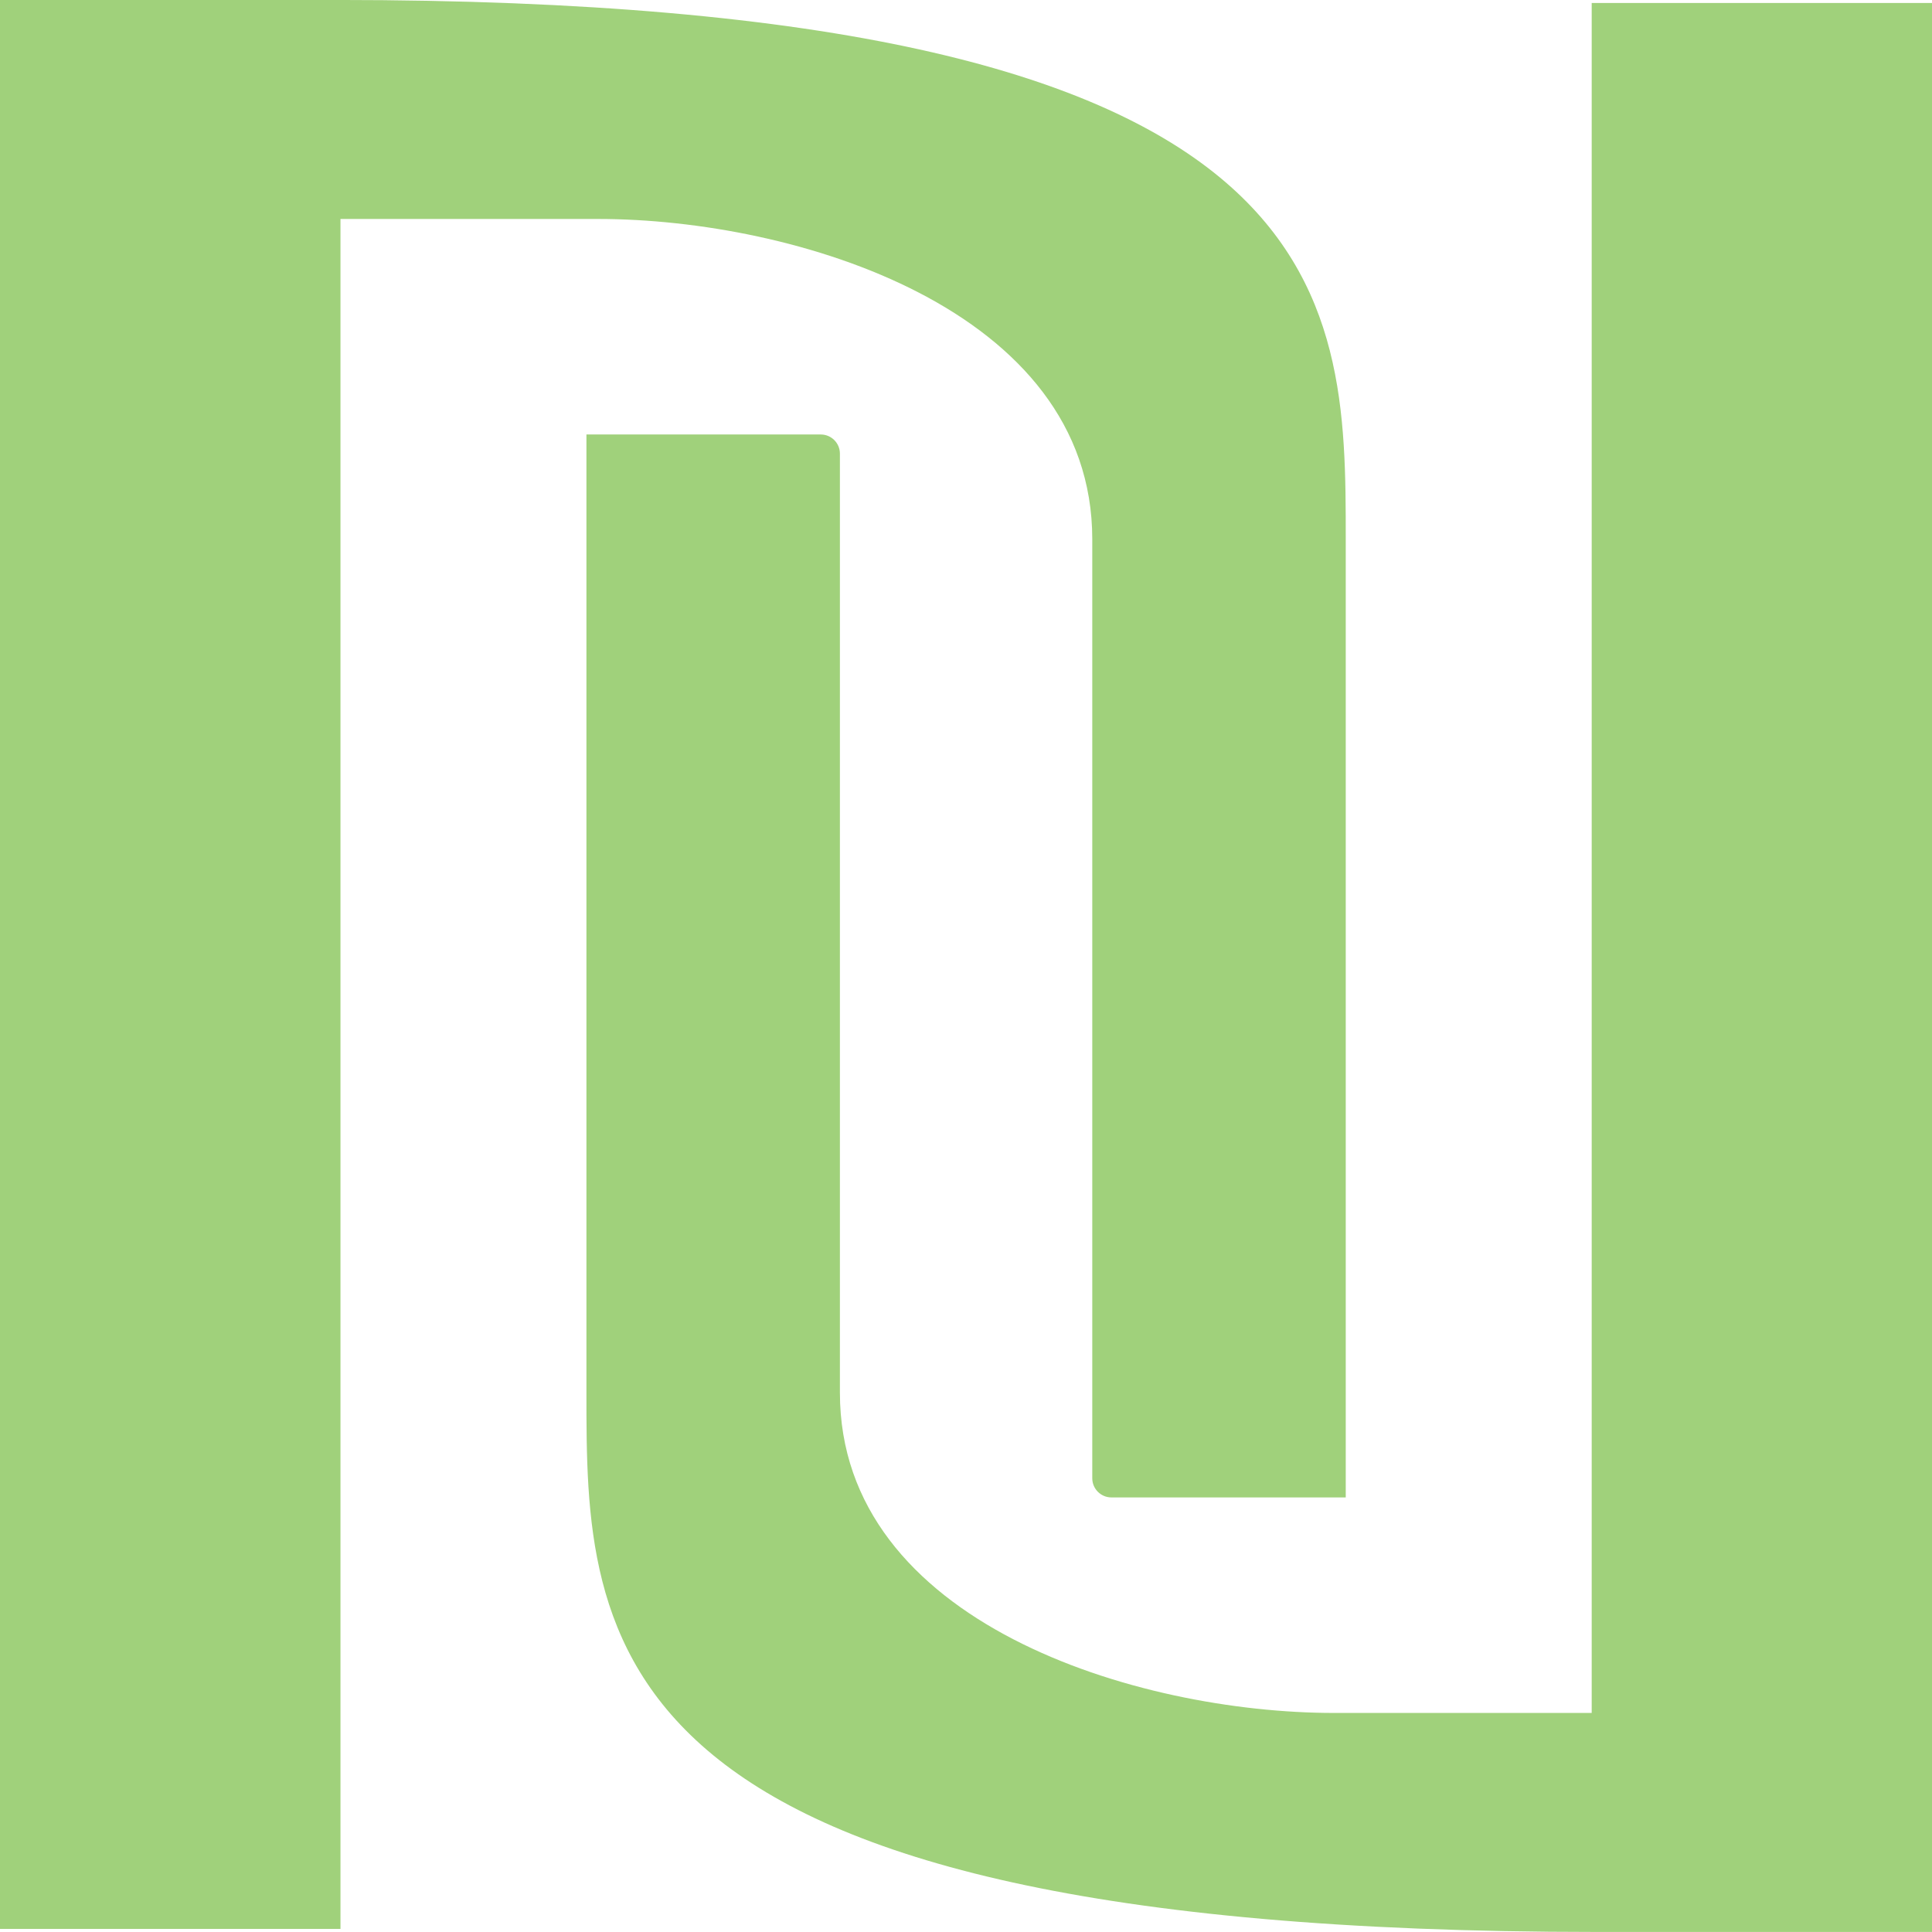 <?xml version="1.0" encoding="UTF-8" standalone="no"?>
<!DOCTYPE svg PUBLIC "-//W3C//DTD SVG 1.1//EN" "http://www.w3.org/Graphics/SVG/1.1/DTD/svg11.dtd">
<svg width="100%" height="100%" viewBox="0 0 1024 1024" version="1.1" xmlns="http://www.w3.org/2000/svg" xmlns:xlink="http://www.w3.org/1999/xlink" xml:space="preserve" xmlns:serif="http://www.serif.com/" style="fill-rule:evenodd;clip-rule:evenodd;stroke-linejoin:round;stroke-miterlimit:2;">
    <g transform="matrix(4.566,0,0,4.429,0,0)">
        <g transform="matrix(3.296,0,0,2.184,-260.842,-130.247)">
            <path d="M117.607,89.181L117.607,140.638C117.607,141.217 117.909,141.687 118.281,141.687L126.534,141.687L126.534,89.181C126.534,75.628 126.493,59.635 90.985,59.635L79.13,59.635L79.13,165.33L91.13,165.33L91.13,71.635L100.206,71.635C107.142,71.635 117.607,76.569 117.607,89.181Z" style="fill:rgb(160,209,123);fill-rule:nonzero;"/>
        </g>
        <g transform="matrix(-3.296,-4.32118e-16,2.49876e-16,-2.184,485.129,361.44)">
            <path d="M117.607,89.181L117.607,140.638C117.607,141.217 117.909,141.687 118.281,141.687L126.534,141.687L126.534,89.181C126.534,75.628 126.493,59.635 90.985,59.635L79.13,59.635L79.13,165.33L91.13,165.33L91.13,71.635L100.206,71.635C107.142,71.635 117.607,76.569 117.607,89.181Z" style="fill:rgb(160,209,123);fill-rule:nonzero;"/>
        </g>
    </g>
</svg>
